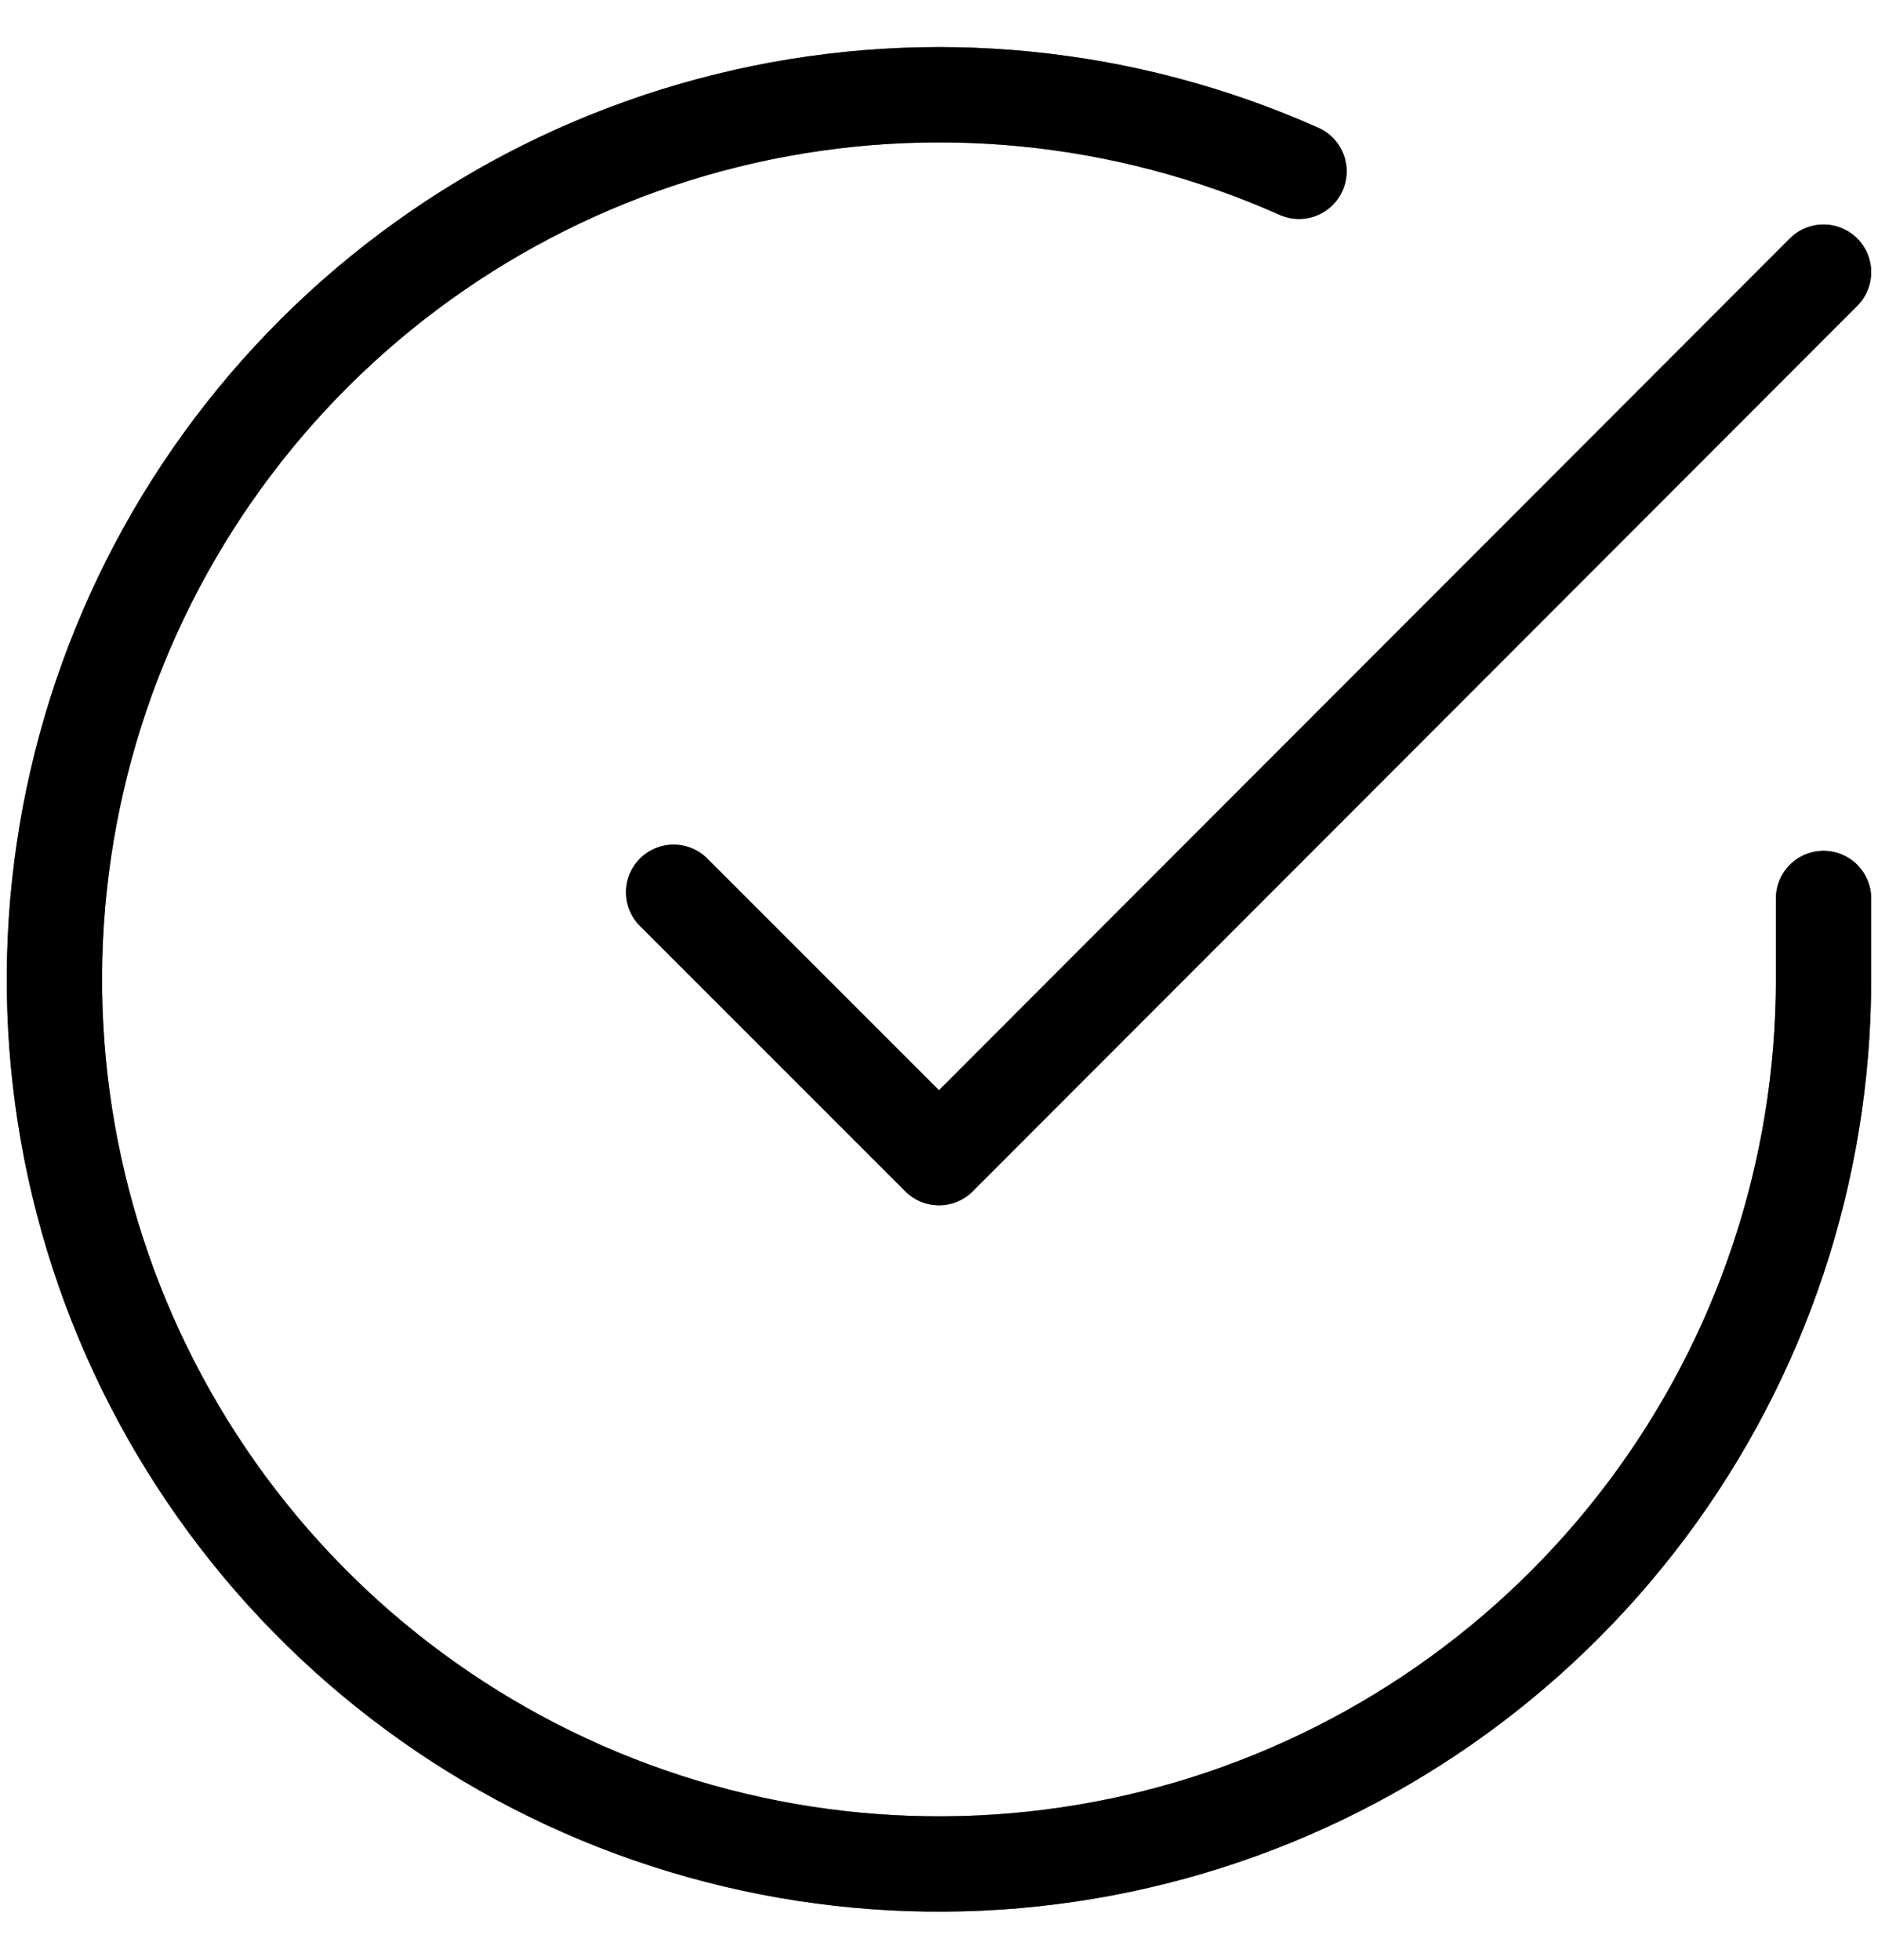 <svg xmlns="http://www.w3.org/2000/svg" width="23" height="24" viewBox="0 0 23 24" fill="none">
  <path d="M22.333 11.003V12C22.332 14.336 21.576 16.609 20.177 18.48C18.778 20.351 16.812 21.72 14.572 22.383C12.331 23.045 9.937 22.965 7.746 22.156C5.554 21.346 3.683 19.85 2.412 17.89C1.14 15.93 0.536 13.612 0.69 11.281C0.844 8.95 1.747 6.731 3.265 4.955C4.783 3.179 6.834 1.942 9.113 1.427C11.391 0.912 13.775 1.147 15.909 2.098" stroke="black" stroke-width="1.167" stroke-linecap="round" stroke-linejoin="round"/>
  <path d="M22.333 11.003V12C22.332 14.336 21.576 16.609 20.177 18.48C18.778 20.351 16.812 21.72 14.572 22.383C12.331 23.045 9.937 22.965 7.746 22.156C5.554 21.346 3.683 19.85 2.412 17.89C1.14 15.93 0.536 13.612 0.69 11.281C0.844 8.95 1.747 6.731 3.265 4.955C4.783 3.179 6.834 1.942 9.113 1.427C11.391 0.912 13.775 1.147 15.909 2.098" stroke="black" stroke-opacity="0.2" stroke-width="1.167" stroke-linecap="round" stroke-linejoin="round"/>
  <path d="M22.333 11.003V12C22.332 14.336 21.576 16.609 20.177 18.48C18.778 20.351 16.812 21.72 14.572 22.383C12.331 23.045 9.937 22.965 7.746 22.156C5.554 21.346 3.683 19.85 2.412 17.89C1.14 15.93 0.536 13.612 0.69 11.281C0.844 8.95 1.747 6.731 3.265 4.955C4.783 3.179 6.834 1.942 9.113 1.427C11.391 0.912 13.775 1.147 15.909 2.098" stroke="black" stroke-opacity="0.2" stroke-width="1.167" stroke-linecap="round" stroke-linejoin="round"/>
  <path d="M22.333 11.003V12C22.332 14.336 21.576 16.609 20.177 18.48C18.778 20.351 16.812 21.72 14.572 22.383C12.331 23.045 9.937 22.965 7.746 22.156C5.554 21.346 3.683 19.85 2.412 17.89C1.14 15.93 0.536 13.612 0.69 11.281C0.844 8.95 1.747 6.731 3.265 4.955C4.783 3.179 6.834 1.942 9.113 1.427C11.391 0.912 13.775 1.147 15.909 2.098" stroke="black" stroke-opacity="0.2" stroke-width="1.167" stroke-linecap="round" stroke-linejoin="round"/>
  <path d="M22.333 11.003V12C22.332 14.336 21.576 16.609 20.177 18.48C18.778 20.351 16.812 21.72 14.572 22.383C12.331 23.045 9.937 22.965 7.746 22.156C5.554 21.346 3.683 19.85 2.412 17.89C1.14 15.93 0.536 13.612 0.69 11.281C0.844 8.95 1.747 6.731 3.265 4.955C4.783 3.179 6.834 1.942 9.113 1.427C11.391 0.912 13.775 1.147 15.909 2.098" stroke="black" stroke-opacity="0.2" stroke-width="1.167" stroke-linecap="round" stroke-linejoin="round"/>
  <path d="M22.333 3.333L11.5 14.177L8.25 10.927" stroke="black" stroke-width="1.167" stroke-linecap="round" stroke-linejoin="round"/>
  <path d="M22.333 3.333L11.5 14.177L8.25 10.927" stroke="black" stroke-opacity="0.2" stroke-width="1.167" stroke-linecap="round" stroke-linejoin="round"/>
  <path d="M22.333 3.333L11.5 14.177L8.25 10.927" stroke="black" stroke-opacity="0.2" stroke-width="1.167" stroke-linecap="round" stroke-linejoin="round"/>
  <path d="M22.333 3.333L11.5 14.177L8.25 10.927" stroke="black" stroke-opacity="0.2" stroke-width="1.167" stroke-linecap="round" stroke-linejoin="round"/>
  <path d="M22.333 3.333L11.5 14.177L8.25 10.927" stroke="black" stroke-opacity="0.2" stroke-width="1.167" stroke-linecap="round" stroke-linejoin="round"/>
</svg>
